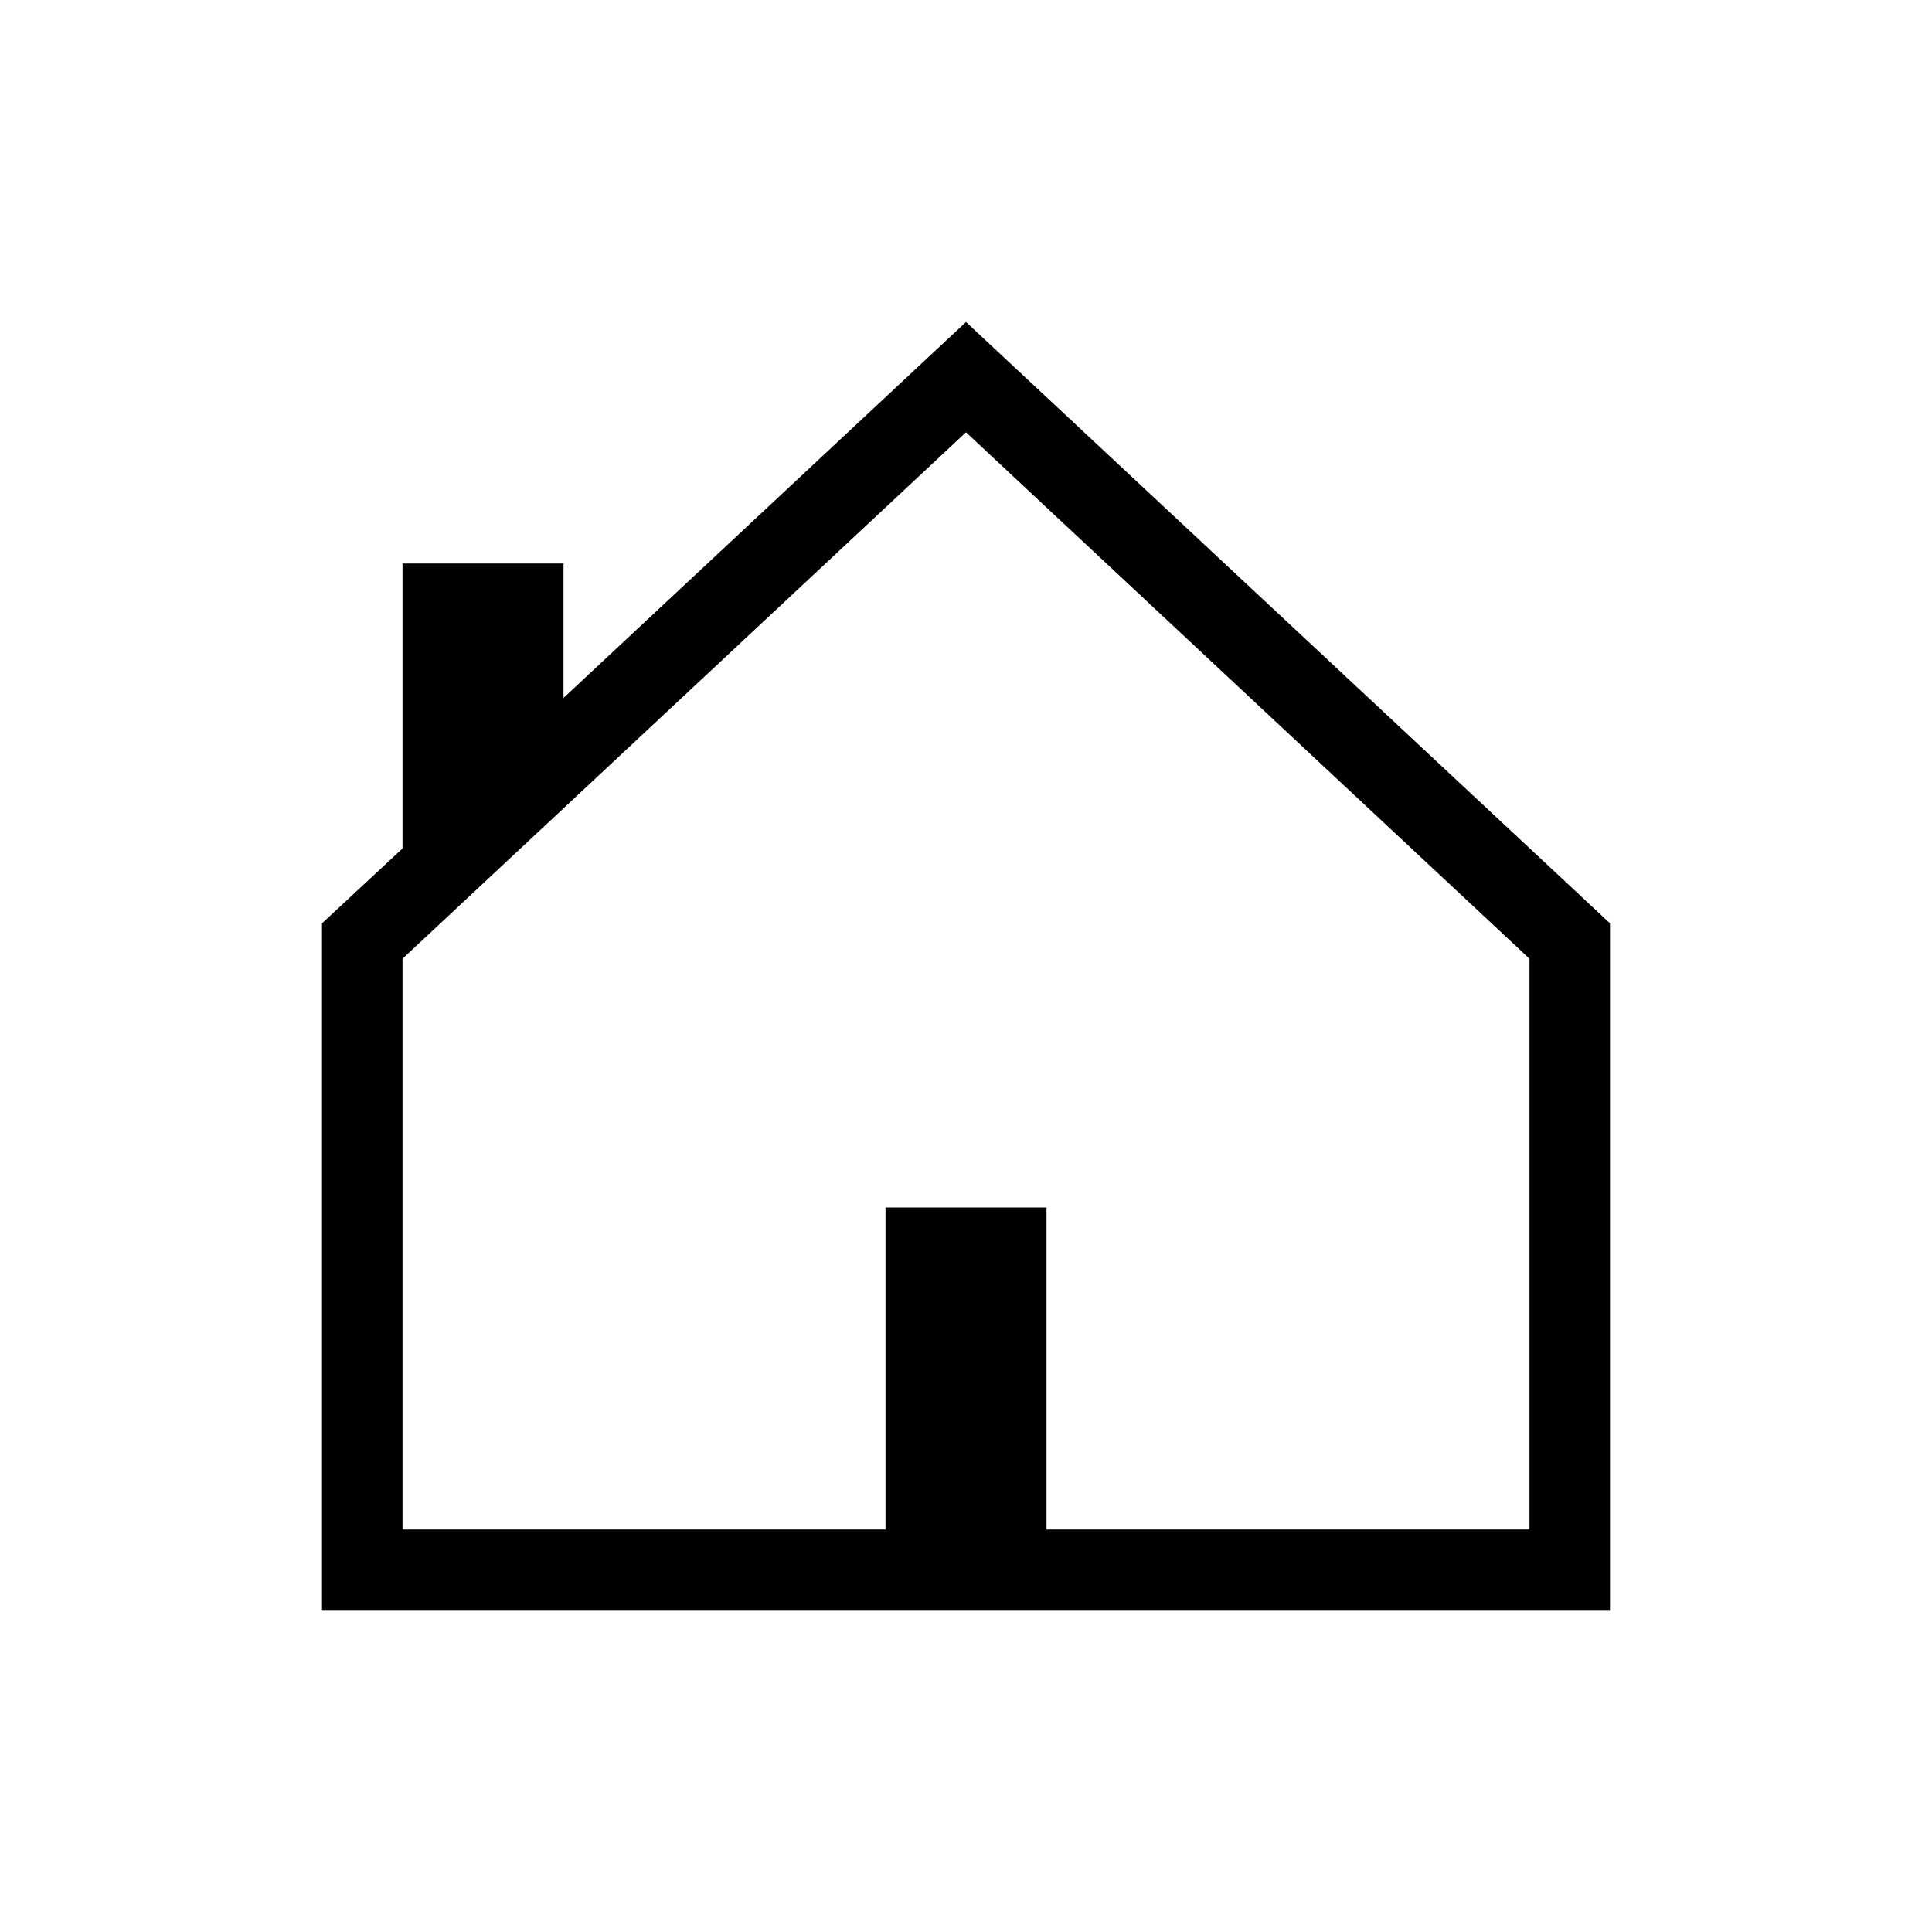 <svg id="Layer_1" data-name="Layer 1" xmlns="http://www.w3.org/2000/svg" xmlns:xlink="http://www.w3.org/1999/xlink" viewBox="0 0 24 24"><defs><style>.cls-1{fill:none;}.cls-2{clip-path:url(#clip-path);}.cls-3{fill-rule:evenodd;}</style><clipPath id="clip-path"><rect class="cls-1" width="24" height="24"/></clipPath></defs><title>E1X_ico_font</title><g id="ico_home_inactive"><g class="cls-2"><path class="cls-3" d="M12,4,7,8.67V7H5v3.54l-1,.93V20H20V11.47Zm7,15H13V15H11v4H5V11.91l7-6.54,7,6.54Z"/></g></g></svg>